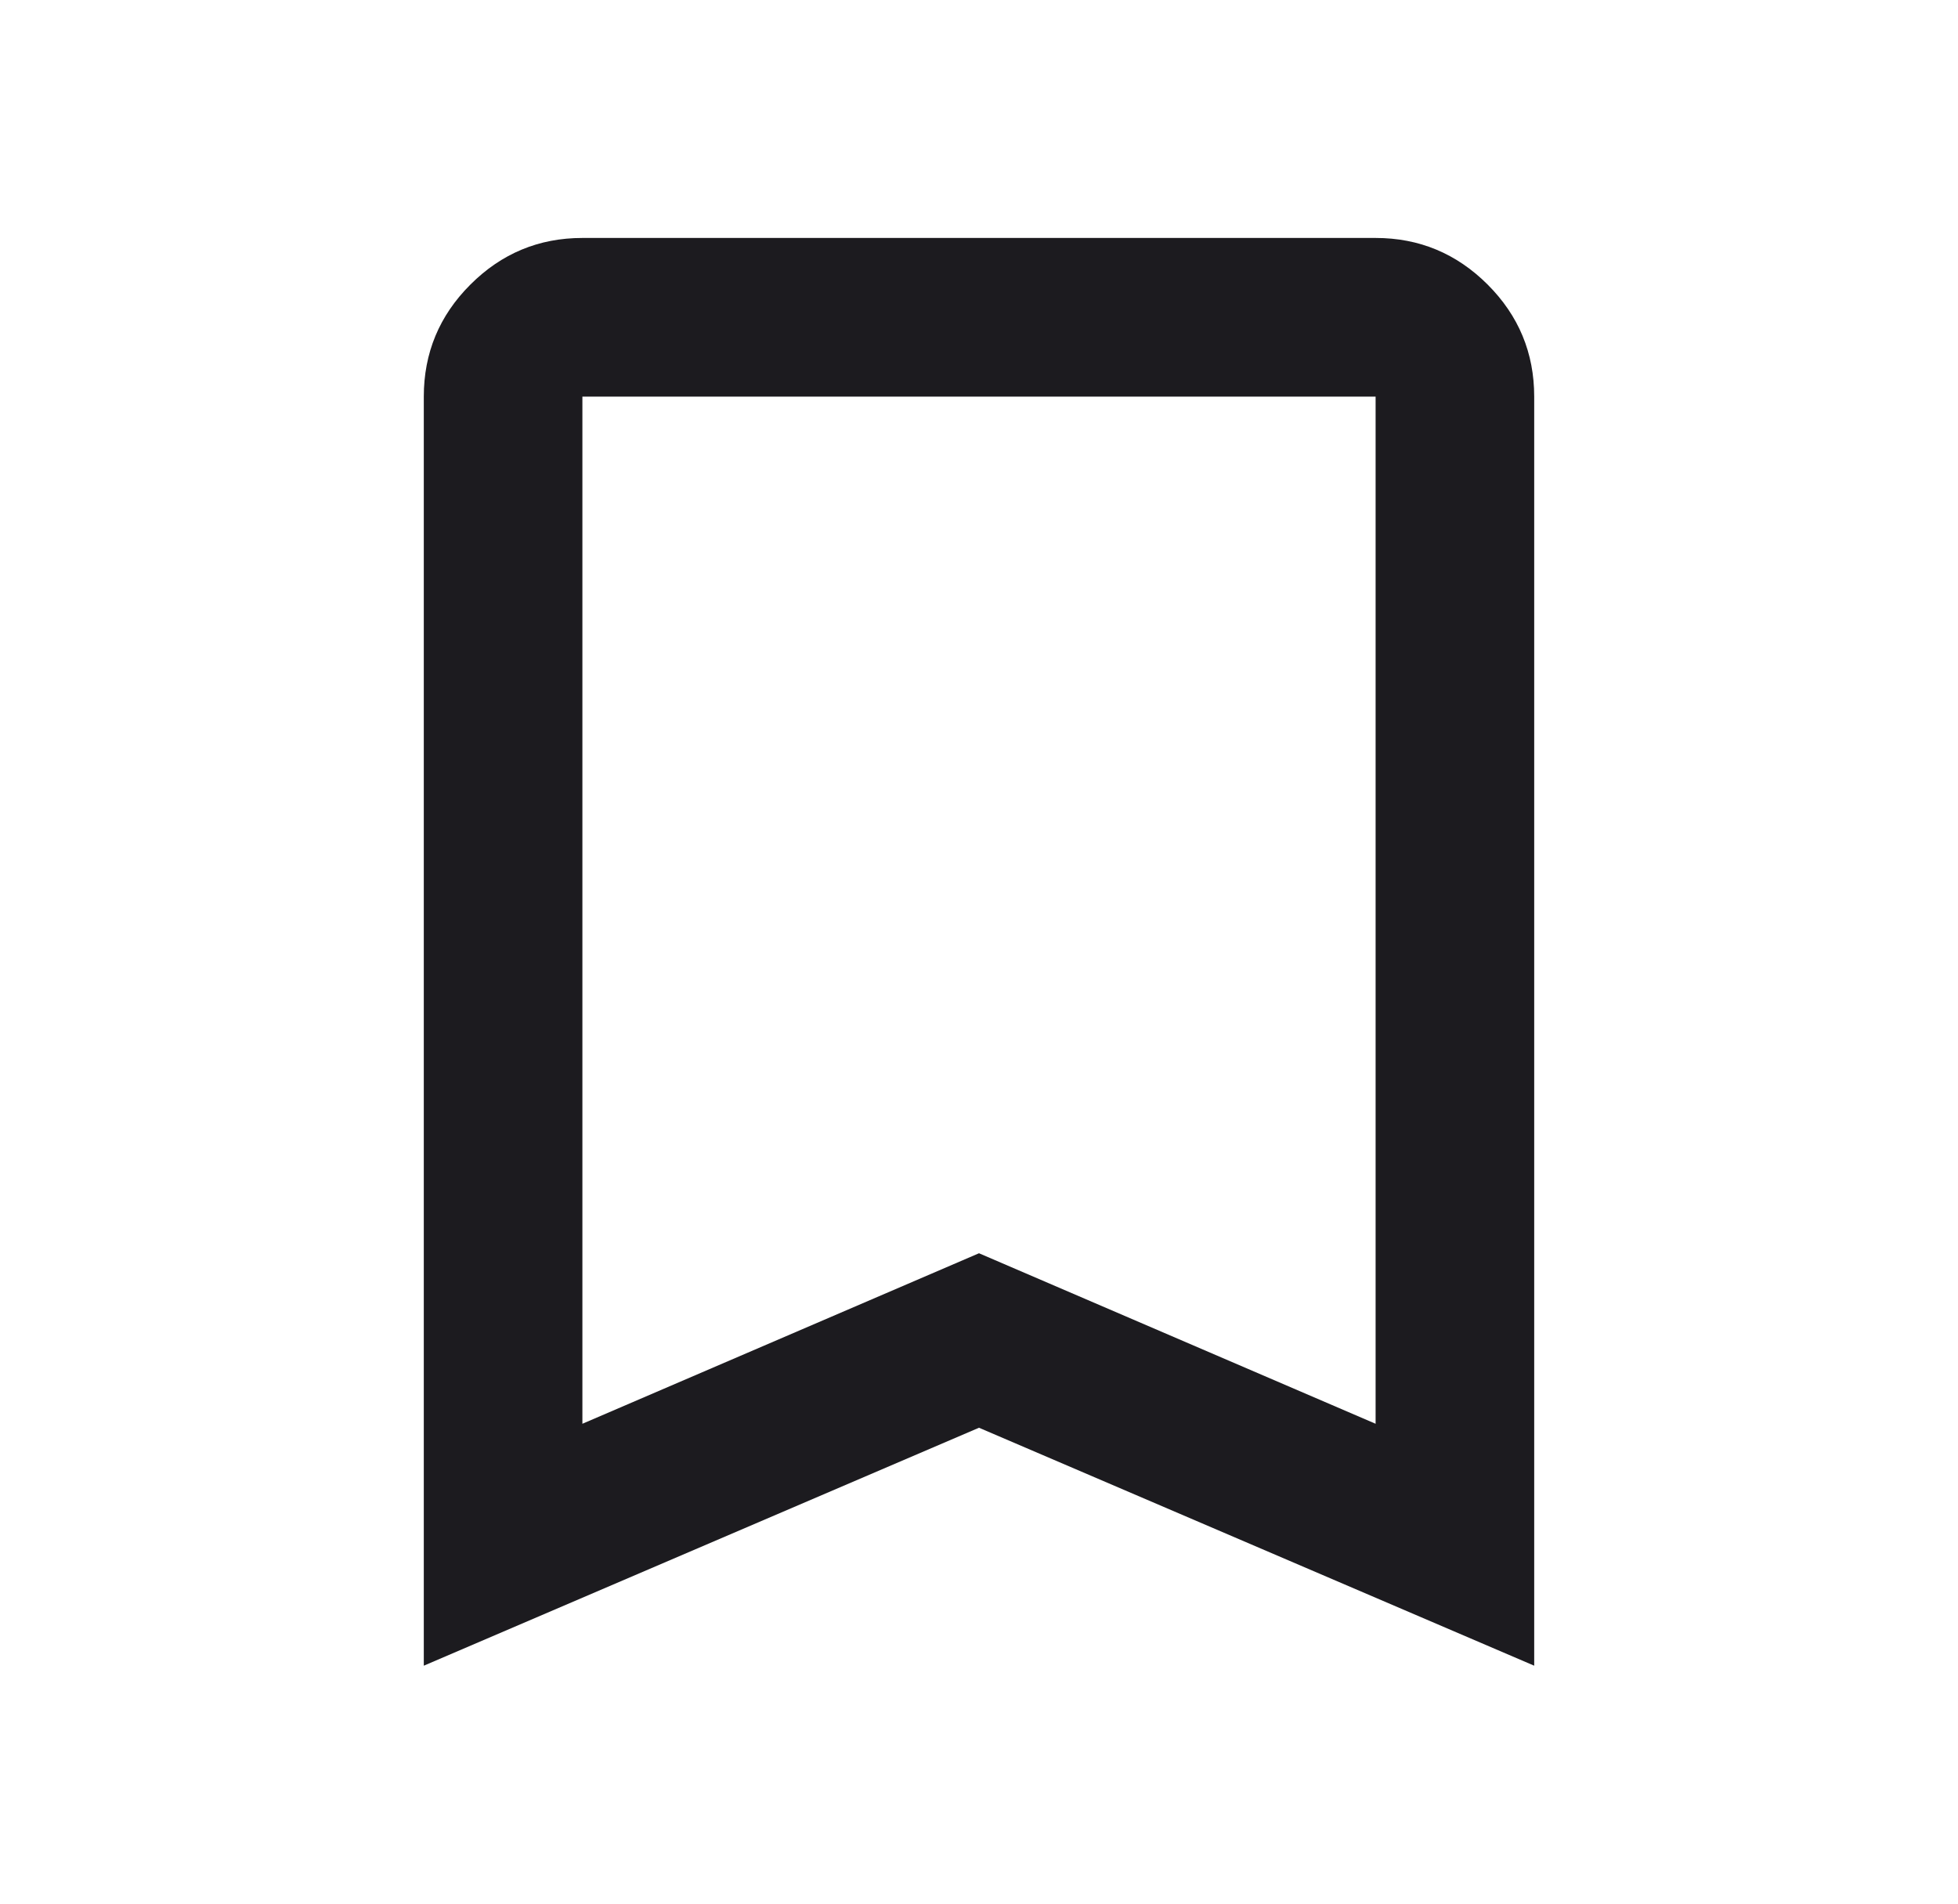 <svg width="36" height="35" viewBox="0 0 36 35" fill="none" xmlns="http://www.w3.org/2000/svg">
<mask id="mask0_1261_470" style="mask-type:alpha" maskUnits="userSpaceOnUse" x="0" y="0" width="36" height="35">
<rect x="0.5" width="35" height="35" fill="#D9D9D9"/>
</mask>
<g mask="url(#mask0_1261_470)">
<path d="M7.792 30.625V7.292C7.792 6.49 8.077 5.803 8.649 5.232C9.22 4.661 9.906 4.375 10.708 4.375H25.292C26.094 4.375 26.78 4.661 27.352 5.232C27.923 5.803 28.208 6.49 28.208 7.292V30.625L18 26.25L7.792 30.625ZM10.708 26.177L18 23.042L25.292 26.177V7.292H10.708V26.177Z" fill="#1C1B1F"/>
</g>
</svg>
